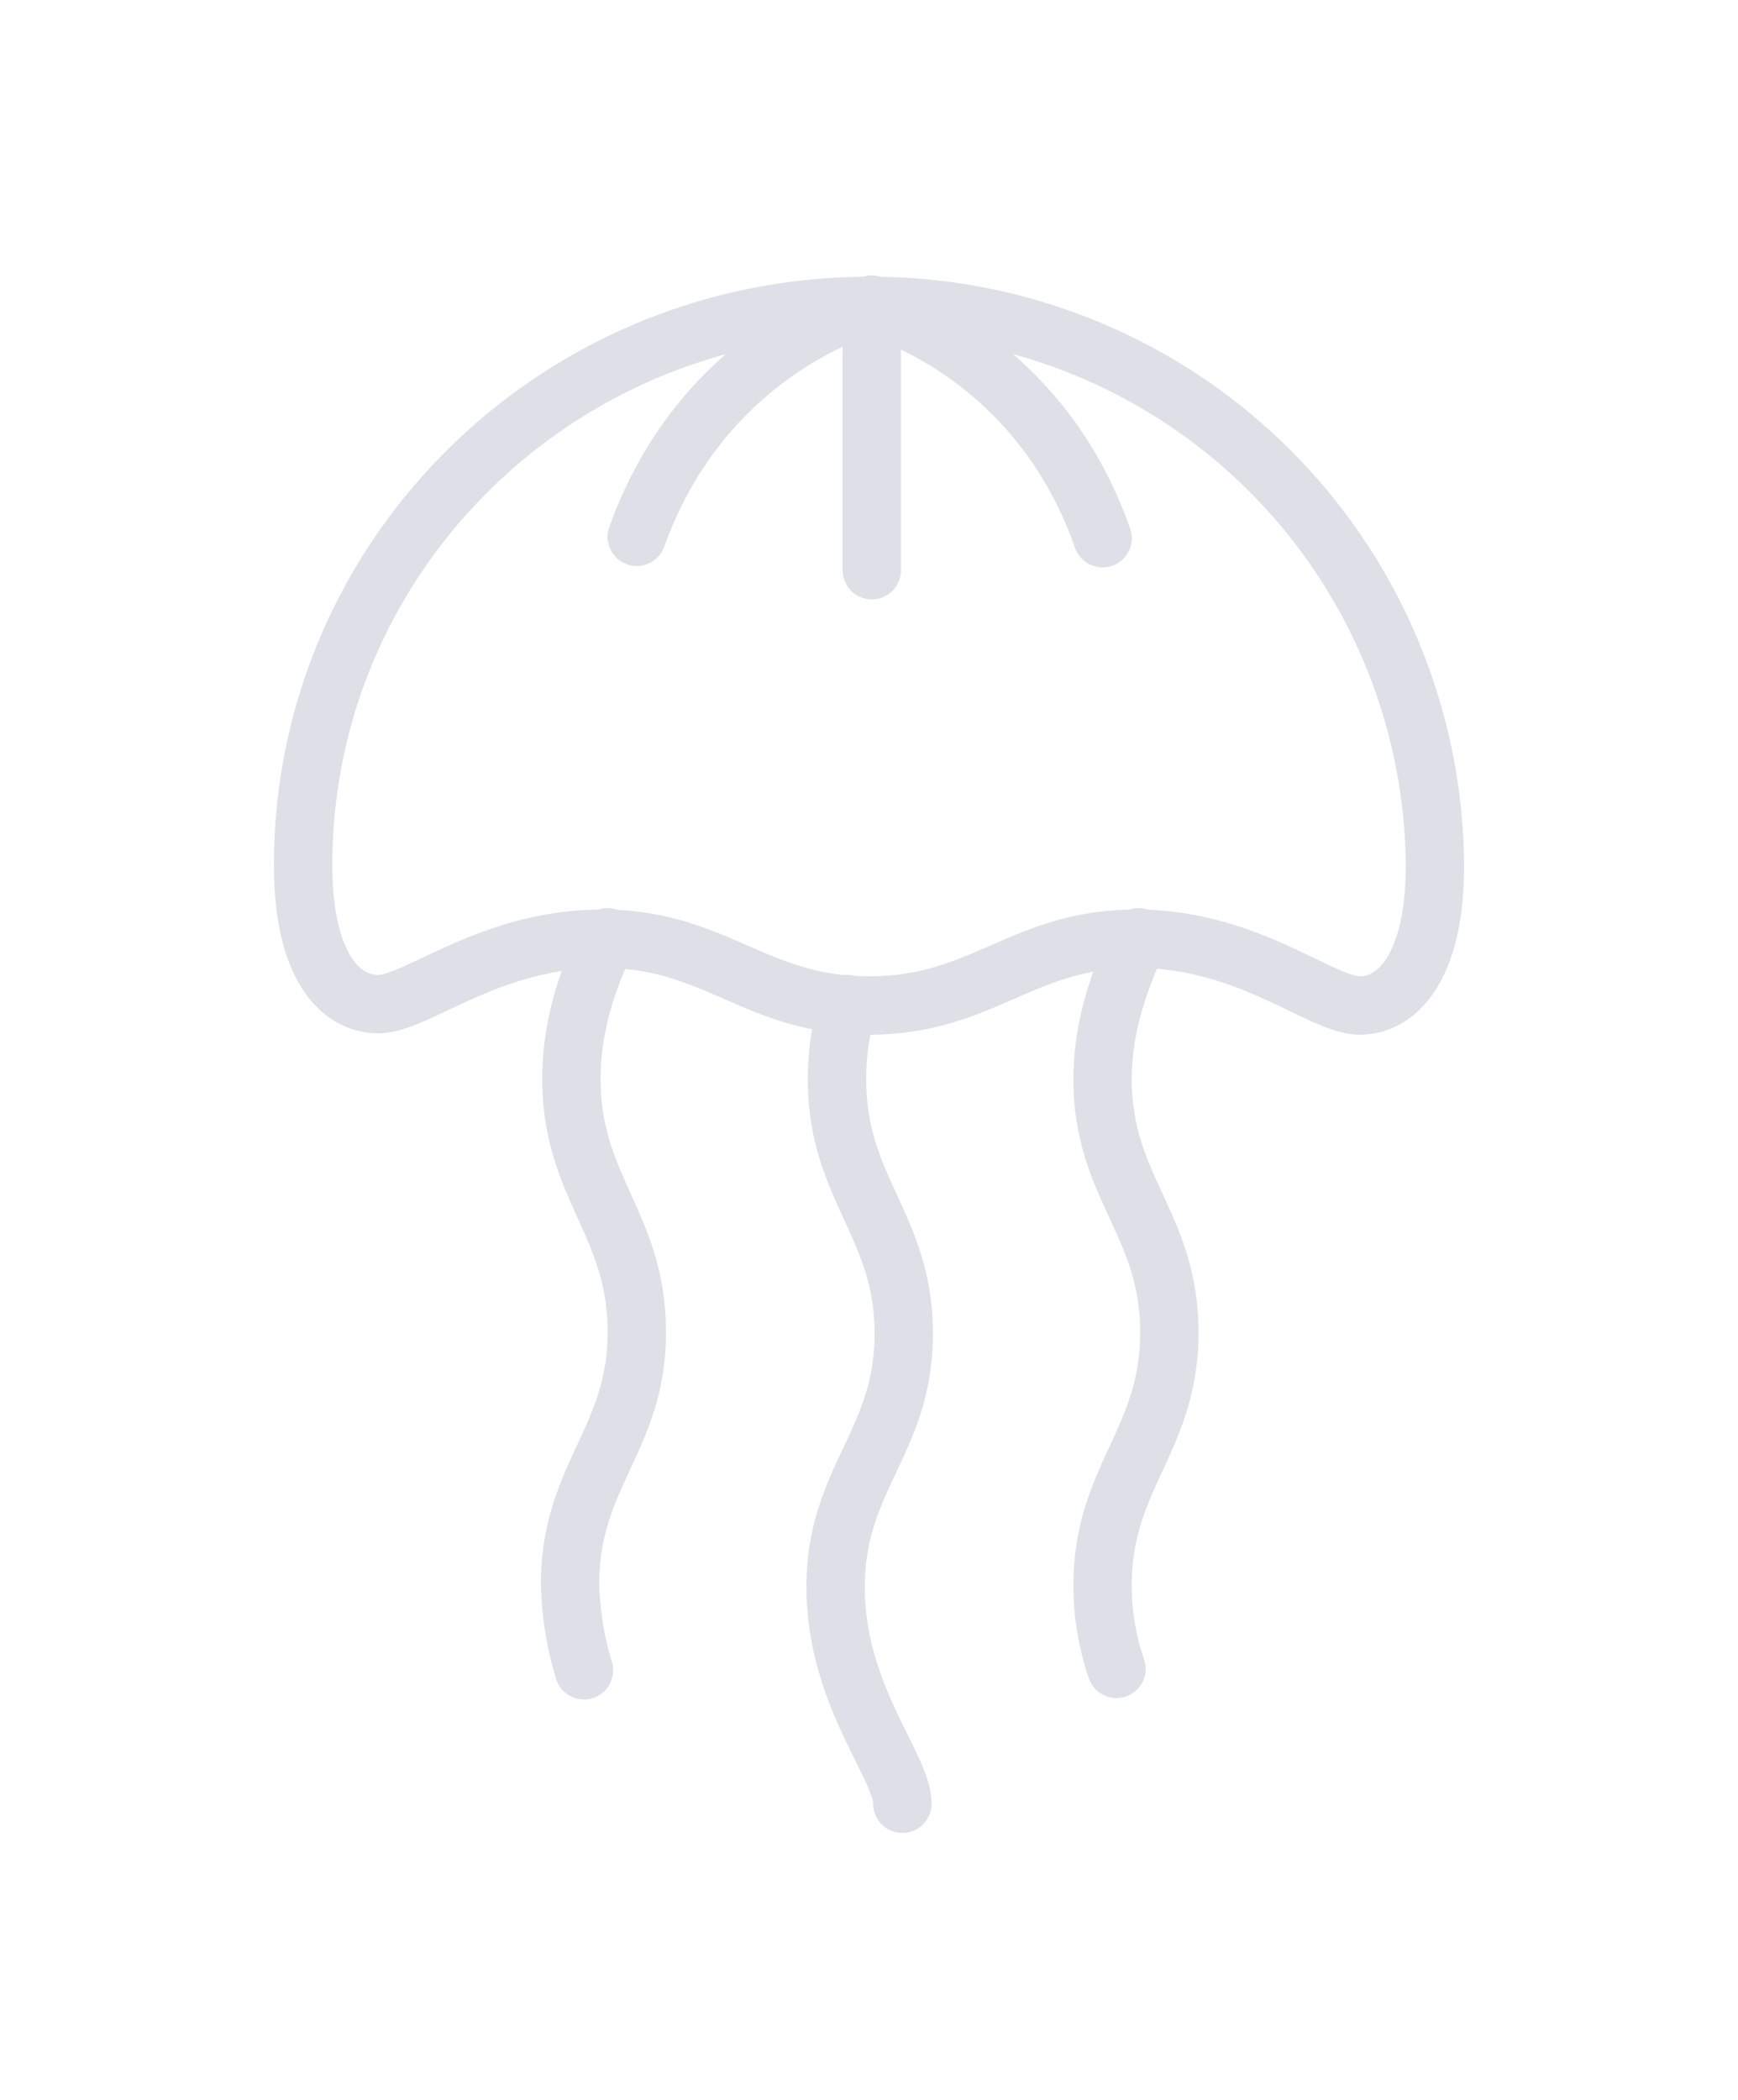 <svg xmlns="http://www.w3.org/2000/svg" xml:space="preserve" fill-rule="evenodd" stroke-miterlimit="10" clip-rule="evenodd" viewBox="0 0 125 151">
  <g fill="none" stroke="#dde1e7" stroke-width="4.2">
    <path d="M103.2 62.1A40.5 40.5 0 0 0 62.5 22C40 22 21.8 40 21.8 62.2c0 7.3 2.7 10 5.4 10 2.8 0 8-4.7 16.1-4.7 8.2 0 11 4.8 19.2 4.8s11-4.8 19.2-4.8c8.1 0 13.3 4.8 16.1 4.8 2.7 0 5.4-2.8 5.4-10Z"/>
    <path stroke-linecap="round" d="M80.3 120c-.6-1.7-1-3.8-1-6 0-7.8 4.8-10.4 4.8-18.2 0-7.8-4.8-10.4-4.8-18.2 0-4.1 1.4-7.5 2.6-10.2m-17 62.3c0-2.7-4.8-7.8-4.8-15.6S65 103.7 65 95.9c0-7.8-4.8-10.4-4.8-18.3 0-2 .3-3.8.8-5.4m-19 47.9a23 23 0 0 1-1-6.2c0-7.8 4.8-10.4 4.8-18.1 0-7.8-4.7-10.4-4.7-18.2 0-4.1 1.3-7.5 2.6-10.2m19-45.5V41m0-19.1s-12 3-16.9 16.7M62.5 22s12 3 16.8 16.7"/>
  </g>
</svg>
